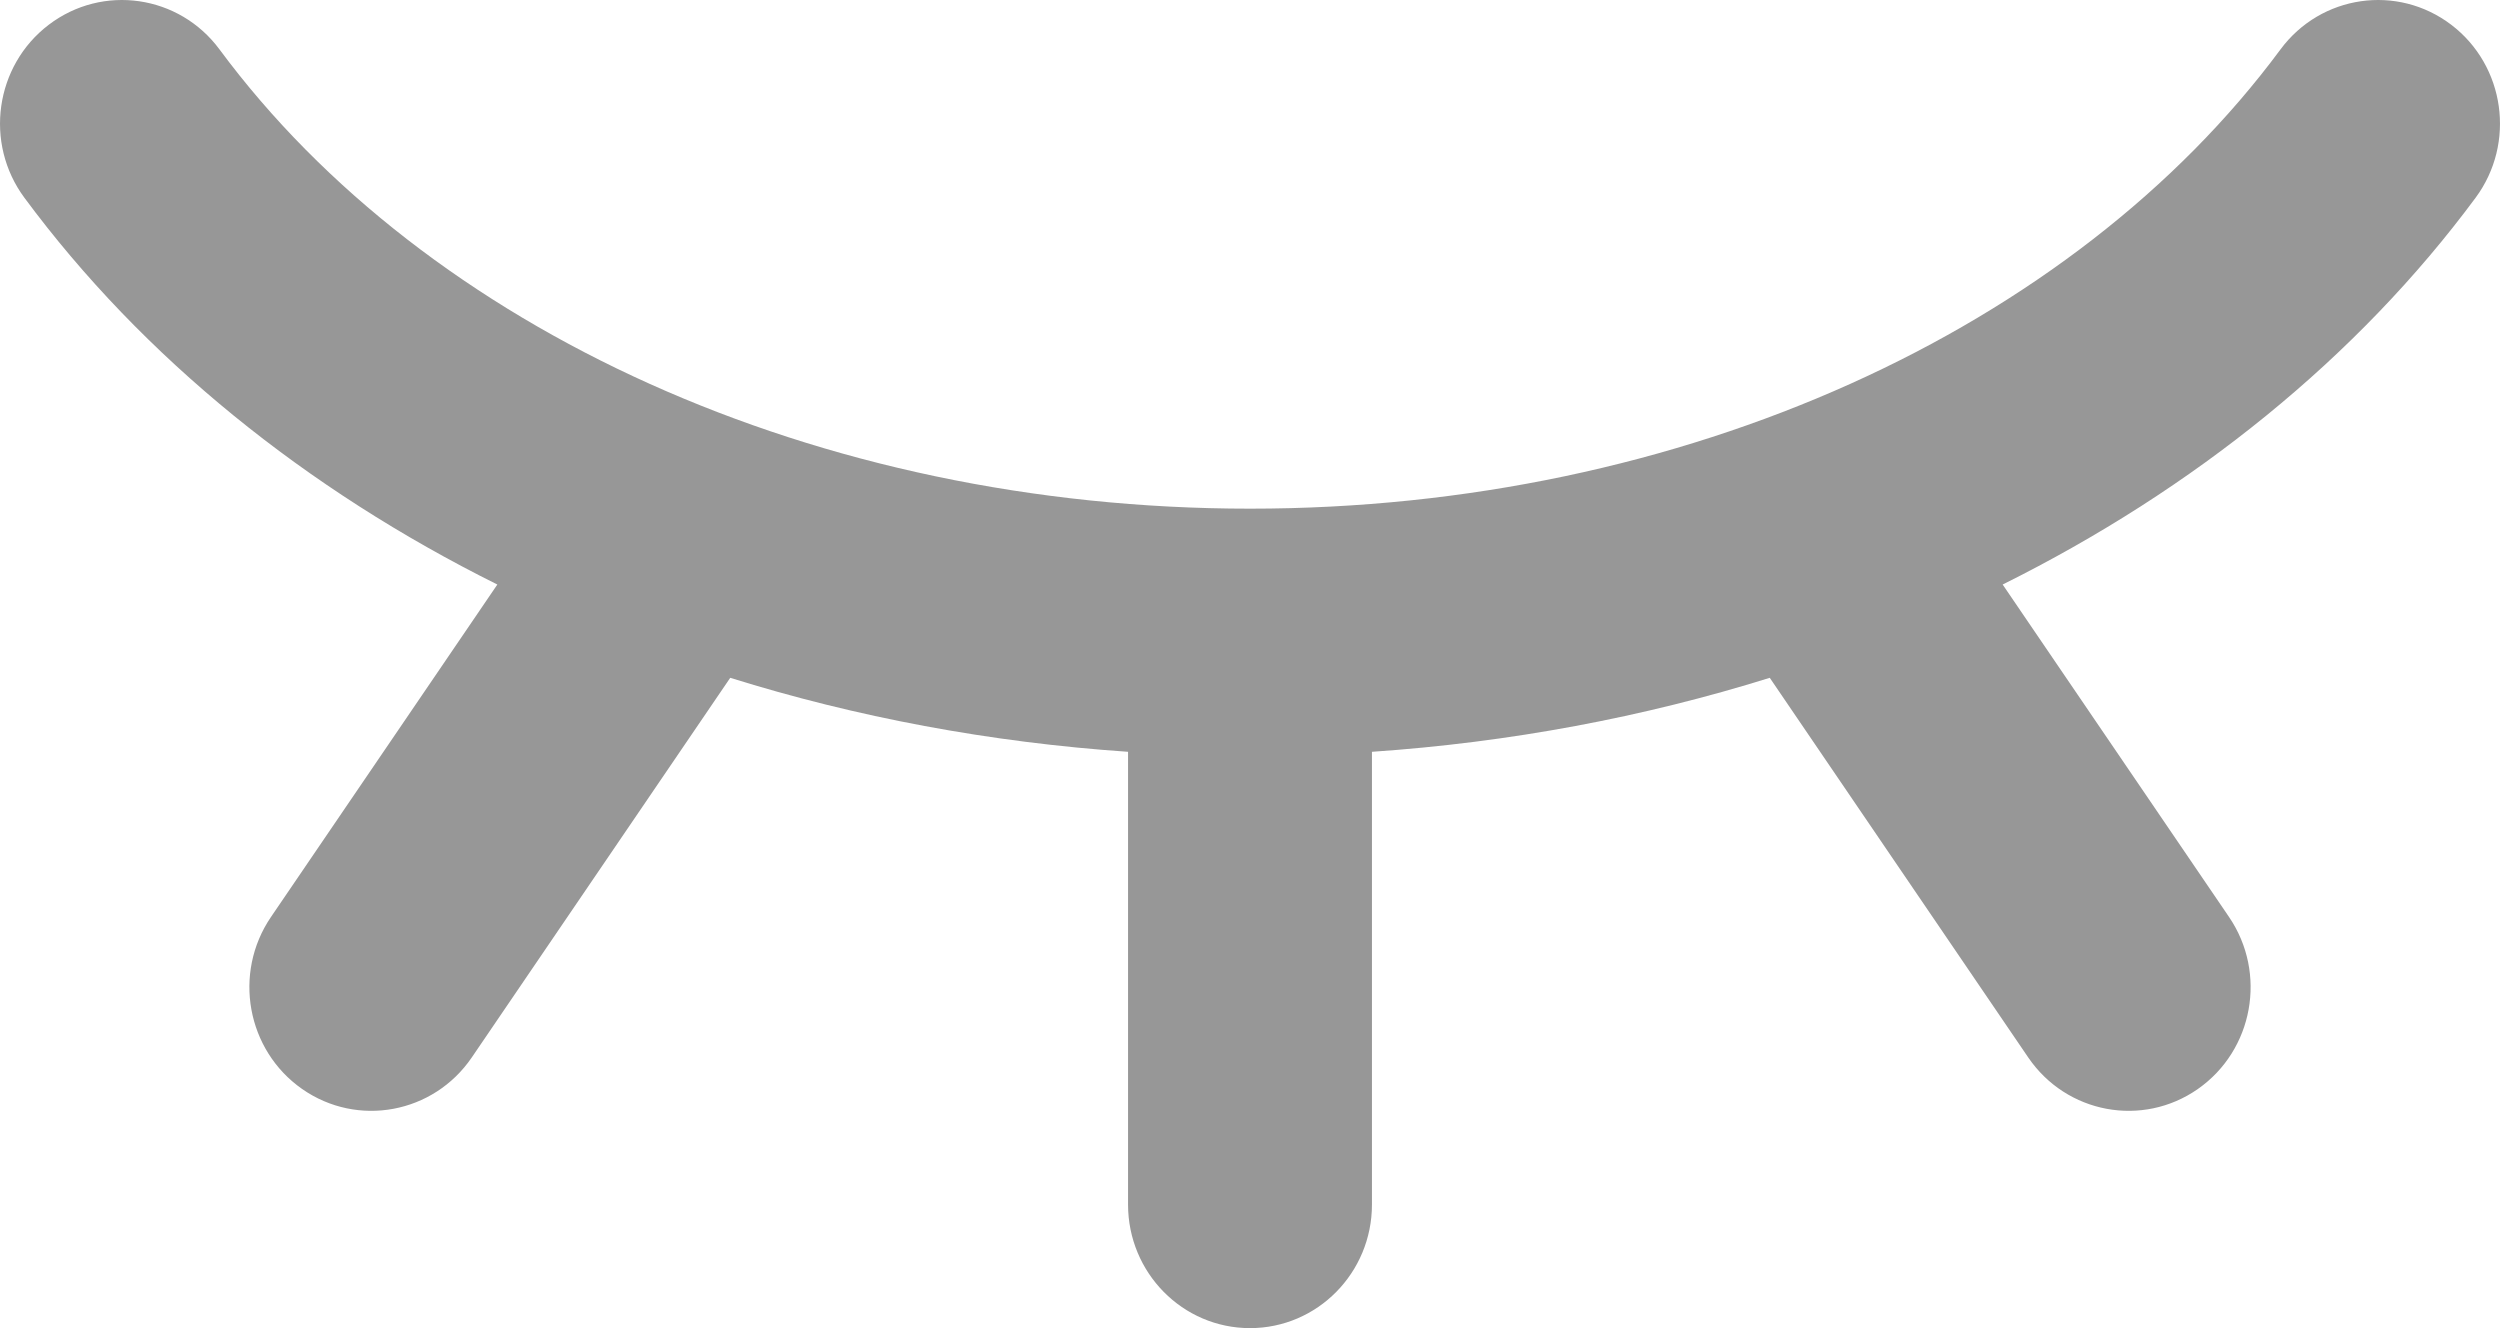 <?xml version="1.0" encoding="UTF-8"?>
<svg width="32px" height="17px" viewBox="0 0 32 17" version="1.1" xmlns="http://www.w3.org/2000/svg" xmlns:xlink="http://www.w3.org/1999/xlink">
    <title>隐藏</title>
    <g id="网站深色版" stroke="none" stroke-width="1" fill="none" fill-rule="evenodd">
        <g id="4我的-Original" transform="translate(-971, -560)" fill="#979797" fill-rule="nonzero">
            <g id="隐藏" transform="translate(971, 560)">
                <path d="M25.634,7.482 L28.532,11.738 C29.021,12.457 28.843,13.442 28.133,13.939 C27.423,14.435 26.451,14.254 25.961,13.535 L22.653,8.676 C21.042,9.179 19.33,9.502 17.561,9.623 L17.561,15.418 C17.561,16.292 16.862,17 16,17 C15.138,17 14.439,16.292 14.439,15.418 L14.439,9.623 C12.67,9.502 10.958,9.179 9.347,8.676 L6.039,13.535 C5.549,14.254 4.577,14.435 3.867,13.939 C3.157,13.442 2.979,12.457 3.468,11.738 L6.366,7.482 C3.916,6.263 1.828,4.579 0.313,2.532 C-0.205,1.833 -0.065,0.841 0.624,0.317 C1.314,-0.208 2.293,-0.066 2.81,0.633 C5.461,4.213 10.452,6.511 16,6.511 C21.548,6.511 26.539,4.213 29.19,0.633 C29.707,-0.066 30.686,-0.208 31.376,0.317 C32.065,0.841 32.205,1.833 31.687,2.532 C30.172,4.579 28.084,6.263 25.634,7.482 Z" id="路径"></path>
            </g>
        </g>
    </g>
</svg>